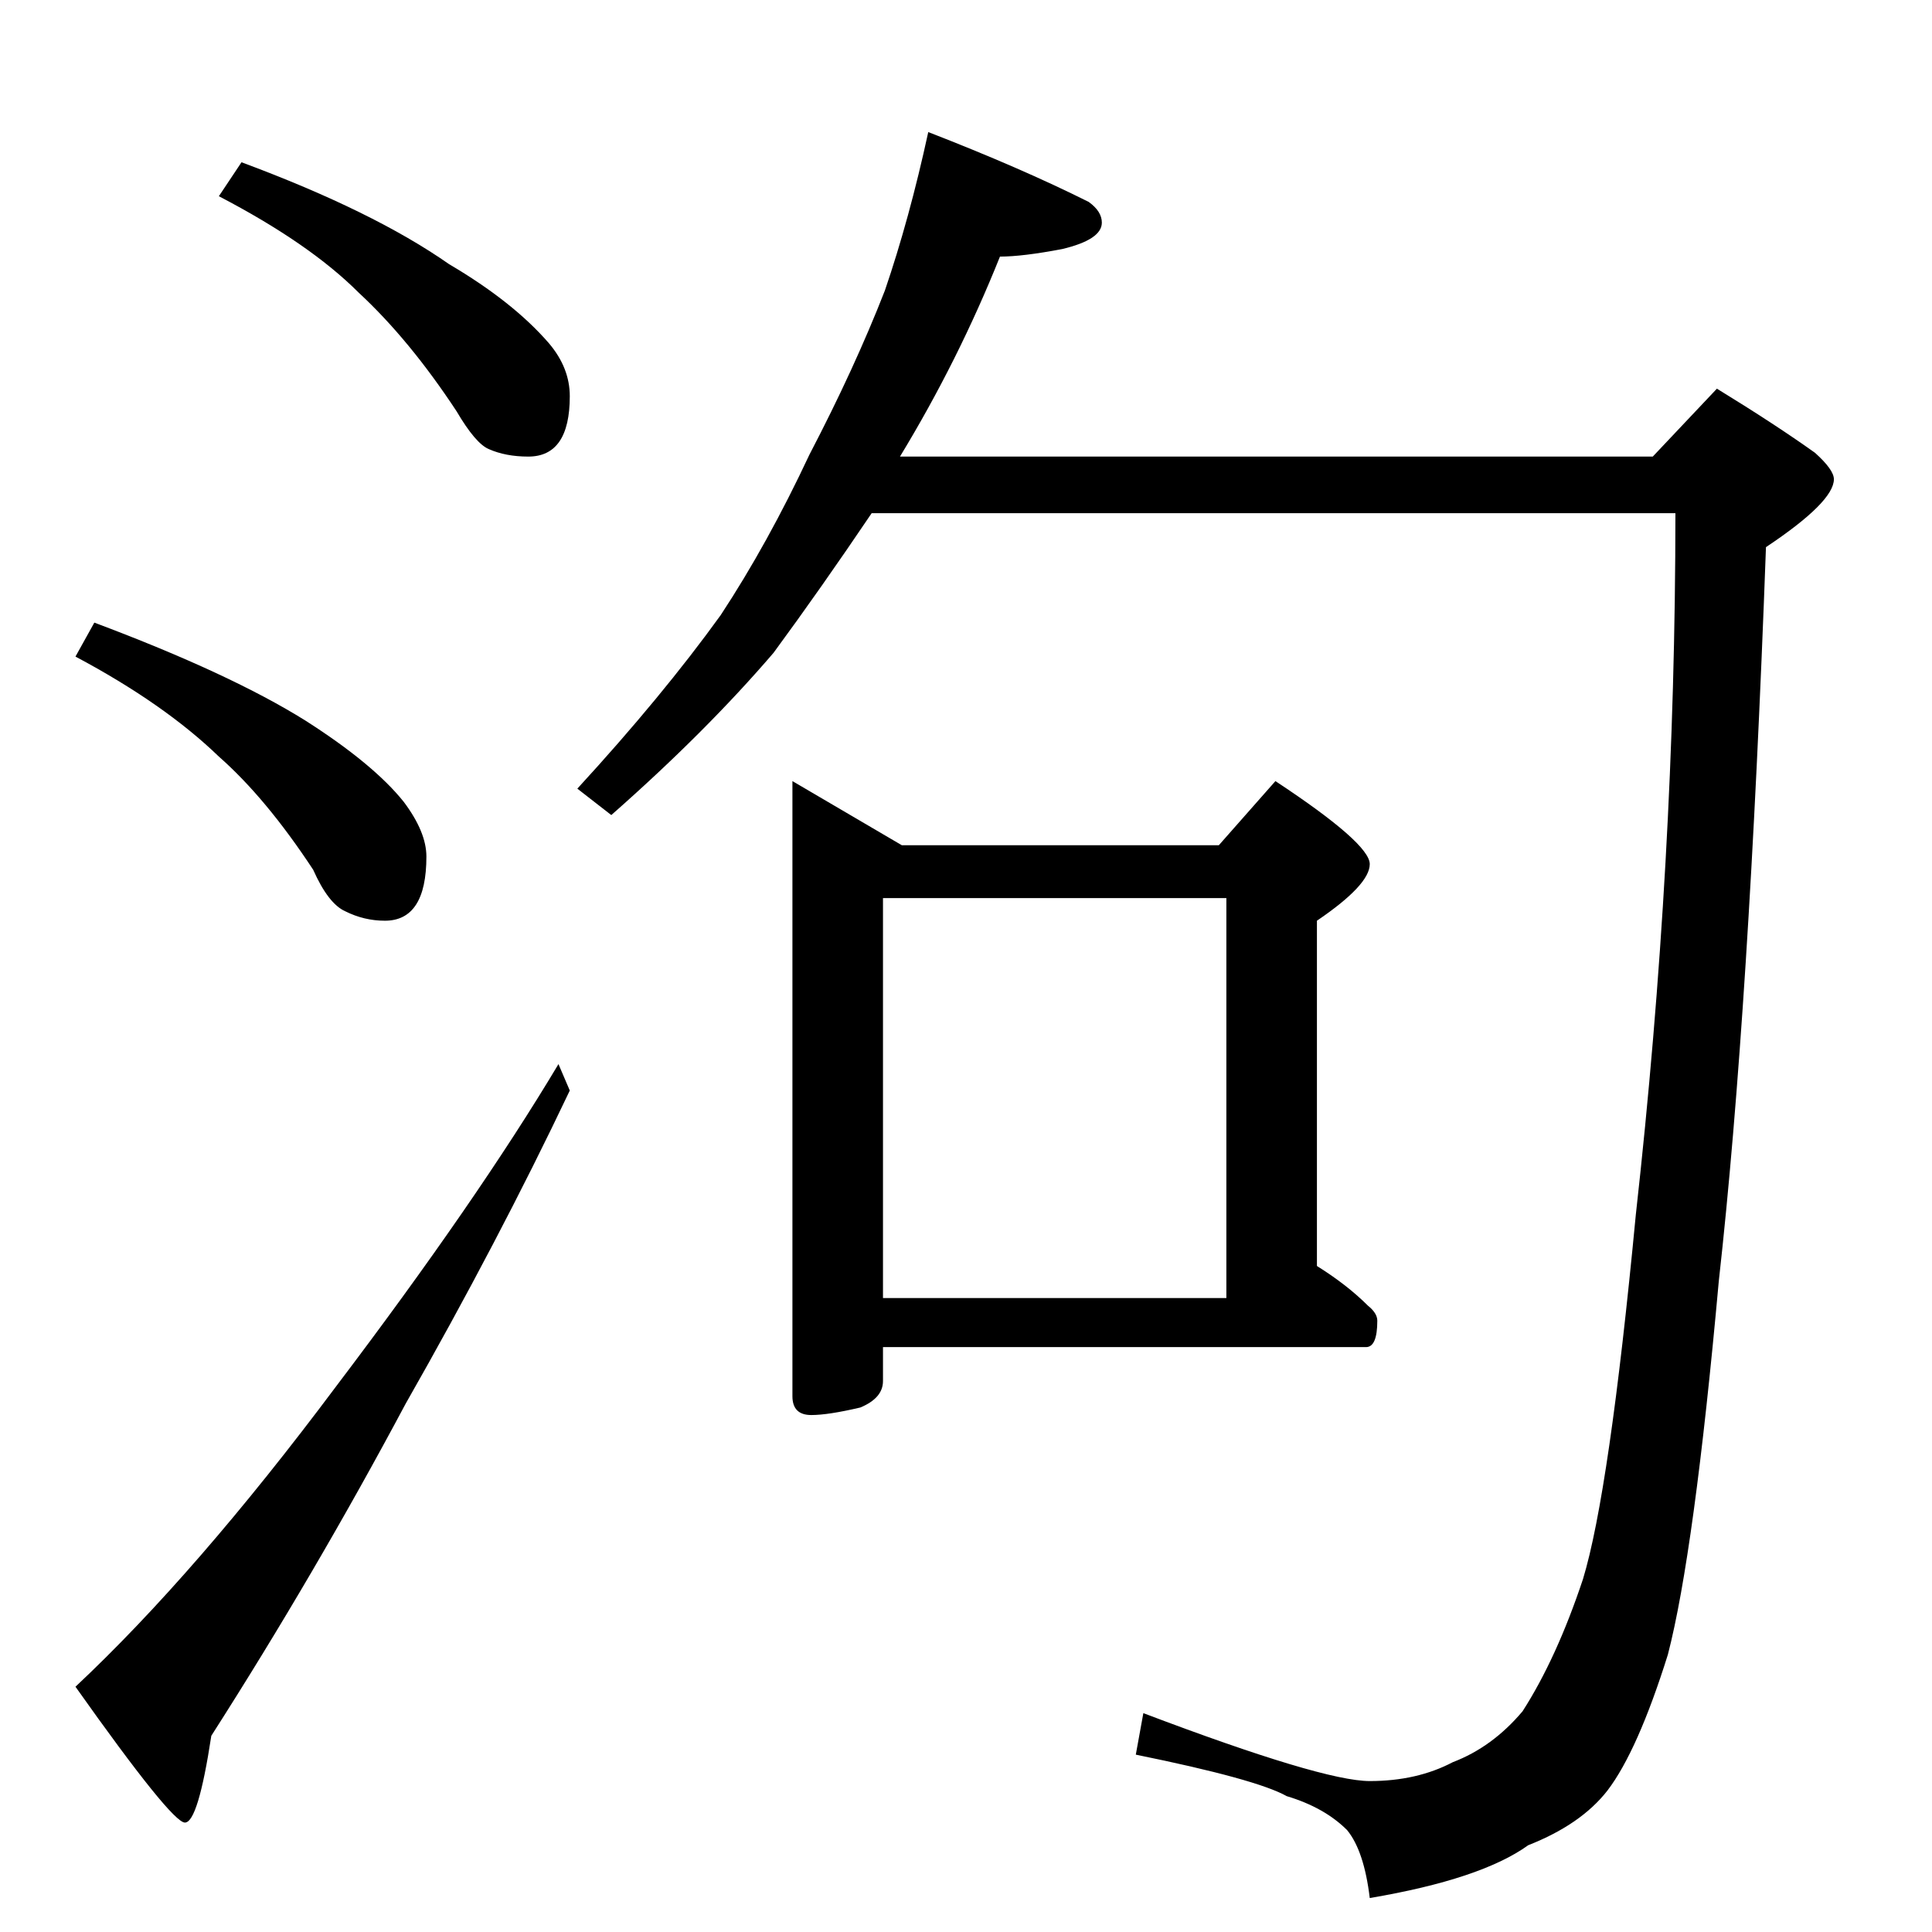 <?xml version="1.0" standalone="no"?>
<!DOCTYPE svg PUBLIC "-//W3C//DTD SVG 1.1//EN" "http://www.w3.org/Graphics/SVG/1.1/DTD/svg11.dtd" >
<svg xmlns="http://www.w3.org/2000/svg" xmlns:xlink="http://www.w3.org/1999/xlink" version="1.1" viewBox="0 -204 1024 1024">
  <g transform="matrix(1 0 0 -1 0 820)">
   <path fill="currentColor"
d="M128 938q70 -26 110 -54q34 -20 53 -42q11 -13 11 -28q0 -32 -22 -32q-12 0 -21 4q-7 3 -17 20q-25 38 -52 63q-26 26 -74 51zM50 694q72 -27 112 -52q36 -23 52 -43q12 -16 12 -29q0 -34 -22 -34q-11 0 -21 5q-9 4 -17 22q-25 38 -50 60q-29 28 -76 53zM296 460l6 -14
q-38 -80 -87 -166q-48 -90 -103 -176q-7 -46 -14 -46t-58 72q64 60 138 159q75 99 118 171zM492 954q49 -19 85 -37q7 -5 7 -11q0 -9 -21 -14q-21 -4 -33 -4q-22 -55 -53 -106h399l34 36q31 -19 52 -34q10 -9 10 -14q0 -12 -36 -36q-9 -246 -25 -389q-13 -144 -27 -198
q-16 -51 -32 -72q-14 -18 -42 -29q-25 -18 -84 -28q-3 25 -12 36q-12 12 -32 18q-16 9 -80 22l4 22q95 -36 120 -36t44 10q21 8 37 27q18 28 32 70q14 46 28 193q21 188 21 372h-426q-27 -40 -52 -74q-36 -42 -86 -86l-18 14q45 49 76 92q25 38 47 85q24 46 40 87
q13 38 23 84zM420 610l58 -34h168l30 34q50 -33 50 -44t-28 -30v-183q16 -10 27 -21q5 -4 5 -8q0 -14 -6 -14h-256v-18q0 -9 -12 -14q-17 -4 -26 -4q-10 0 -10 10v326zM468 336h182v212h-182v-212z" />
  </g>

</svg>
